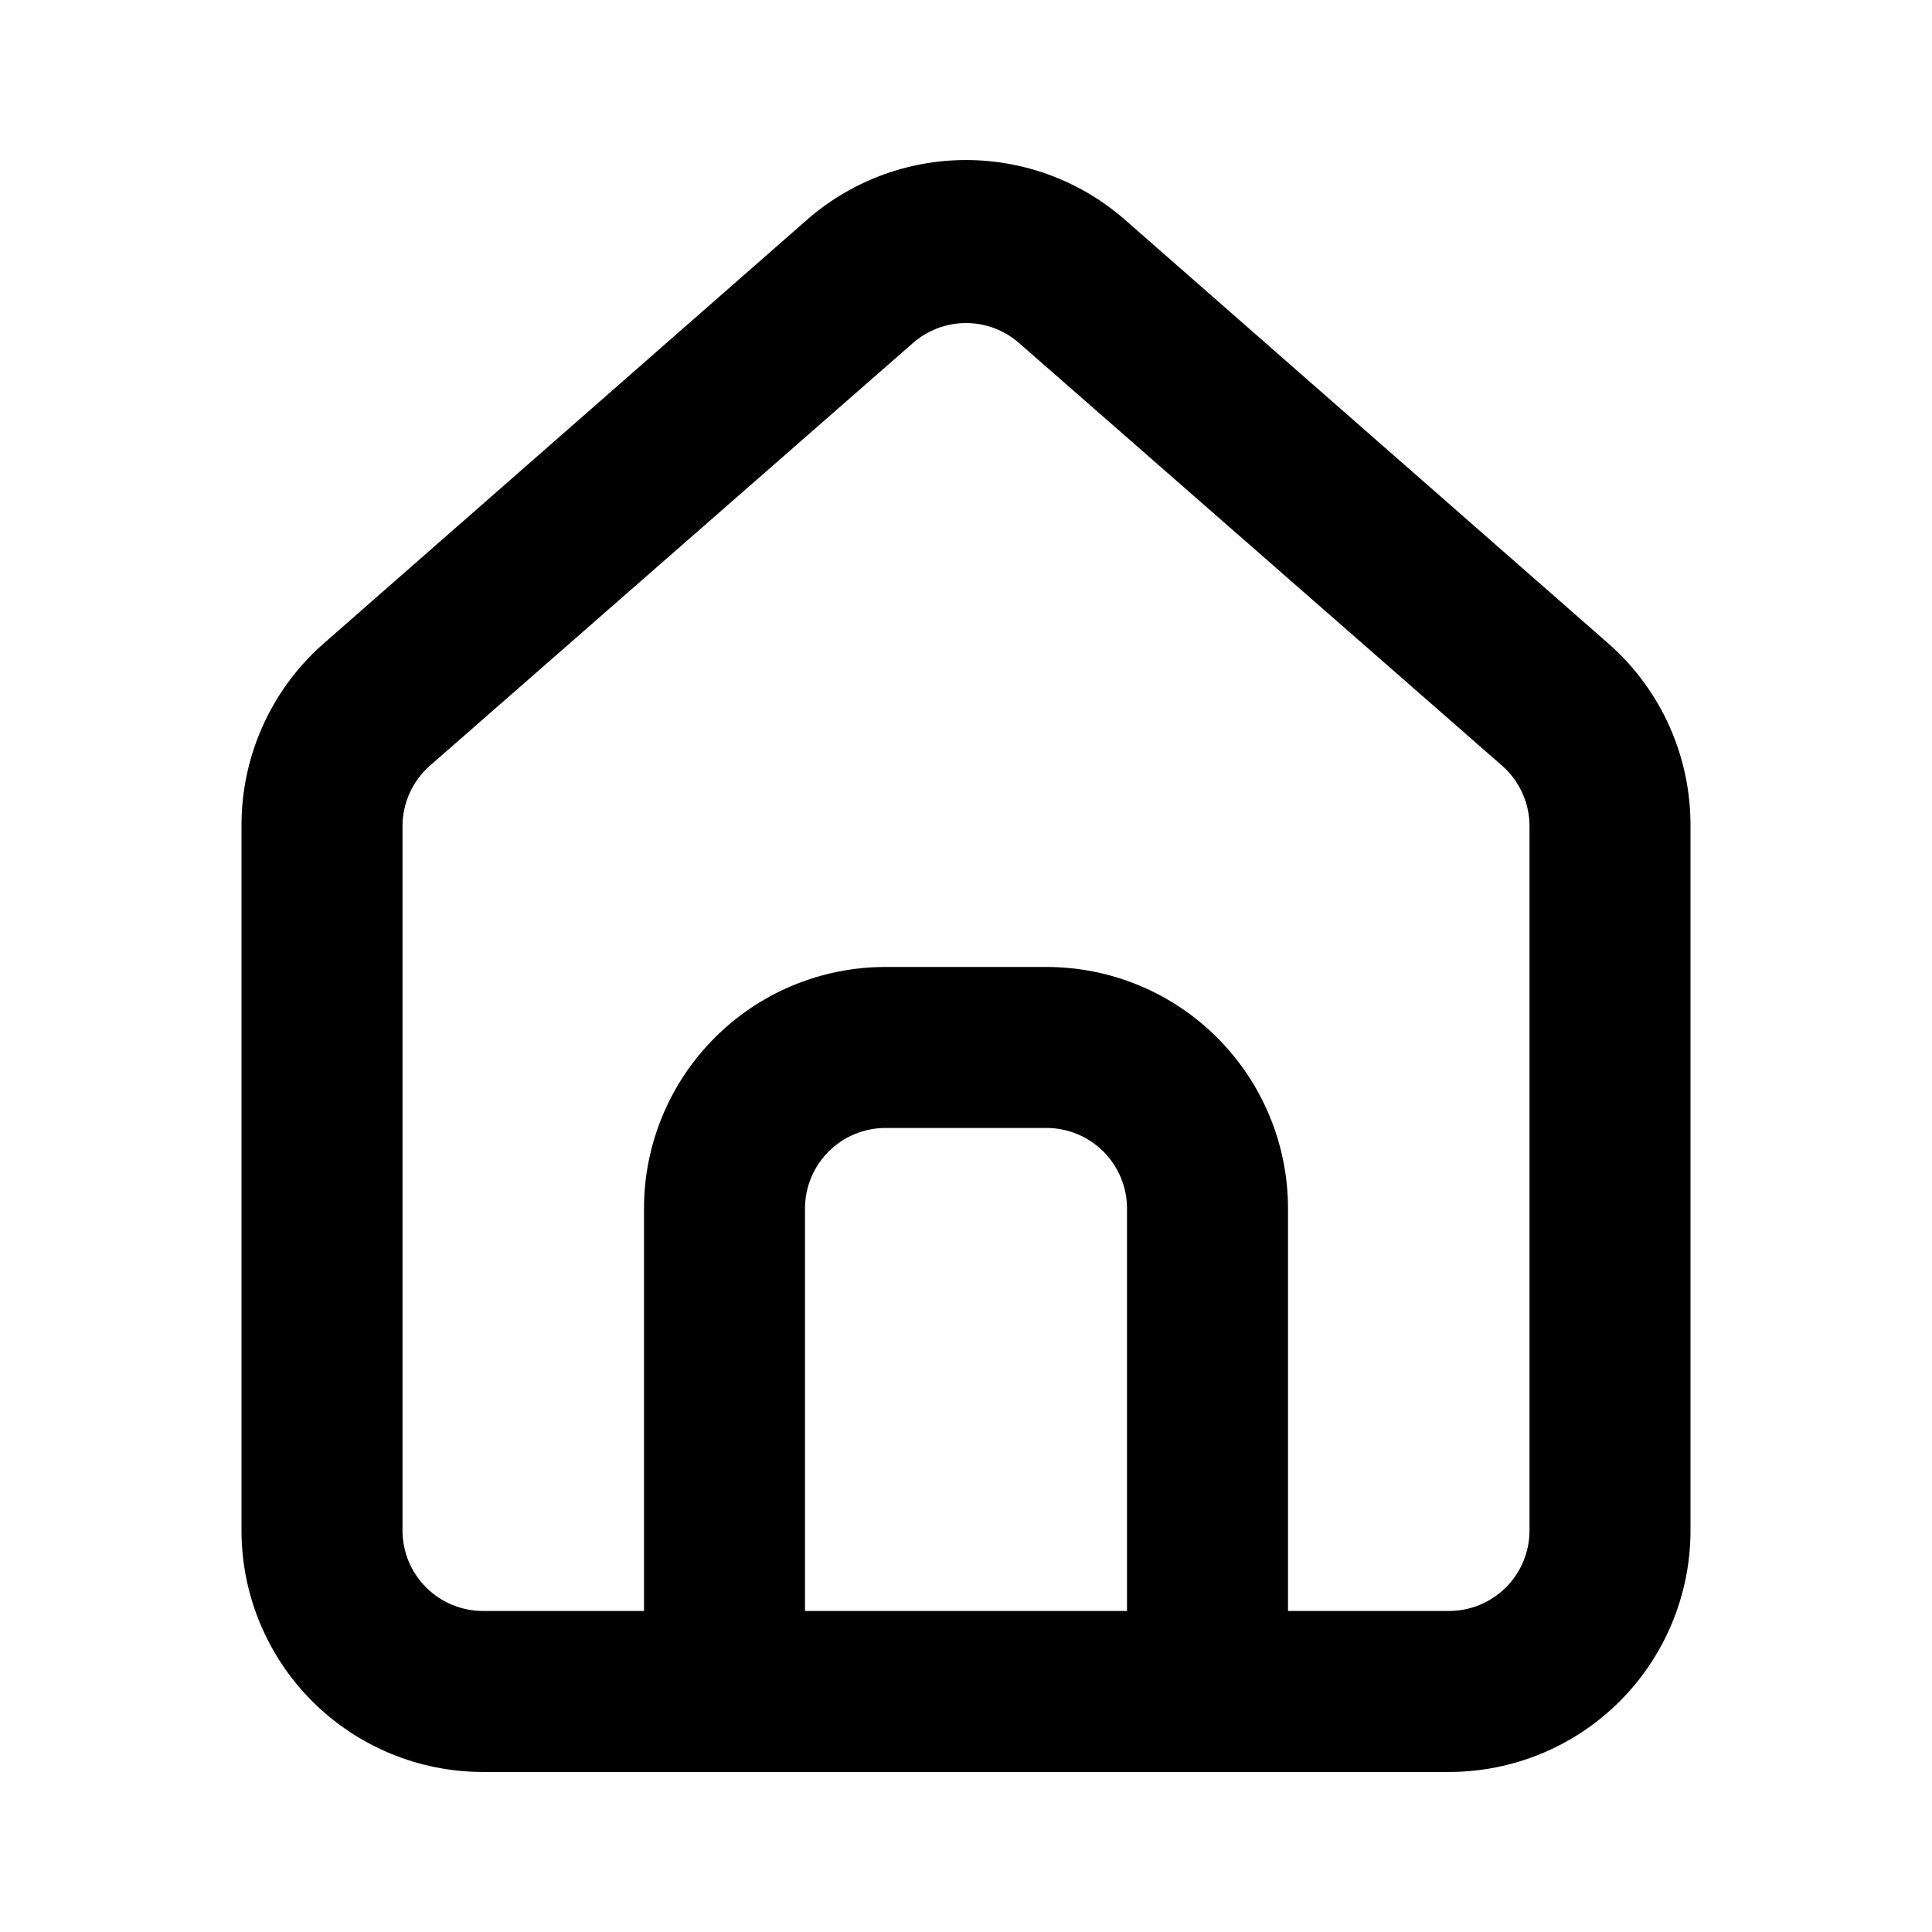 <svg width="24" height="24" viewBox="0 0 24 24" fill="none" xmlns="http://www.w3.org/2000/svg">
<path d="M20 8.012L14 2.752C13.45 2.26 12.738 1.988 12 1.988C11.262 1.988 10.55 2.26 10 2.752L4 8.012C3.682 8.296 3.429 8.645 3.257 9.034C3.084 9.424 2.997 9.846 3 10.272V19.012C3 19.808 3.316 20.571 3.879 21.134C4.441 21.696 5.204 22.012 6 22.012H18C18.796 22.012 19.559 21.696 20.121 21.134C20.684 20.571 21 19.808 21 19.012V10.262C21.002 9.838 20.914 9.418 20.742 9.03C20.569 8.642 20.317 8.295 20 8.012V8.012ZM14 20.012H10V15.012C10 14.747 10.105 14.493 10.293 14.305C10.48 14.118 10.735 14.012 11 14.012H13C13.265 14.012 13.52 14.118 13.707 14.305C13.895 14.493 14 14.747 14 15.012V20.012ZM19 19.012C19 19.277 18.895 19.532 18.707 19.719C18.52 19.907 18.265 20.012 18 20.012H16V15.012C16 14.217 15.684 13.454 15.121 12.891C14.559 12.328 13.796 12.012 13 12.012H11C10.204 12.012 9.441 12.328 8.879 12.891C8.316 13.454 8 14.217 8 15.012V20.012H6C5.735 20.012 5.481 19.907 5.293 19.719C5.105 19.532 5 19.277 5 19.012V10.262C5 10.12 5.031 9.98 5.089 9.851C5.148 9.721 5.233 9.606 5.34 9.512L11.34 4.262C11.523 4.102 11.757 4.013 12 4.013C12.243 4.013 12.478 4.102 12.66 4.262L18.66 9.512C18.767 9.606 18.852 9.721 18.911 9.851C18.97 9.98 19 10.12 19 10.262V19.012Z" fill="black"/>
</svg>

